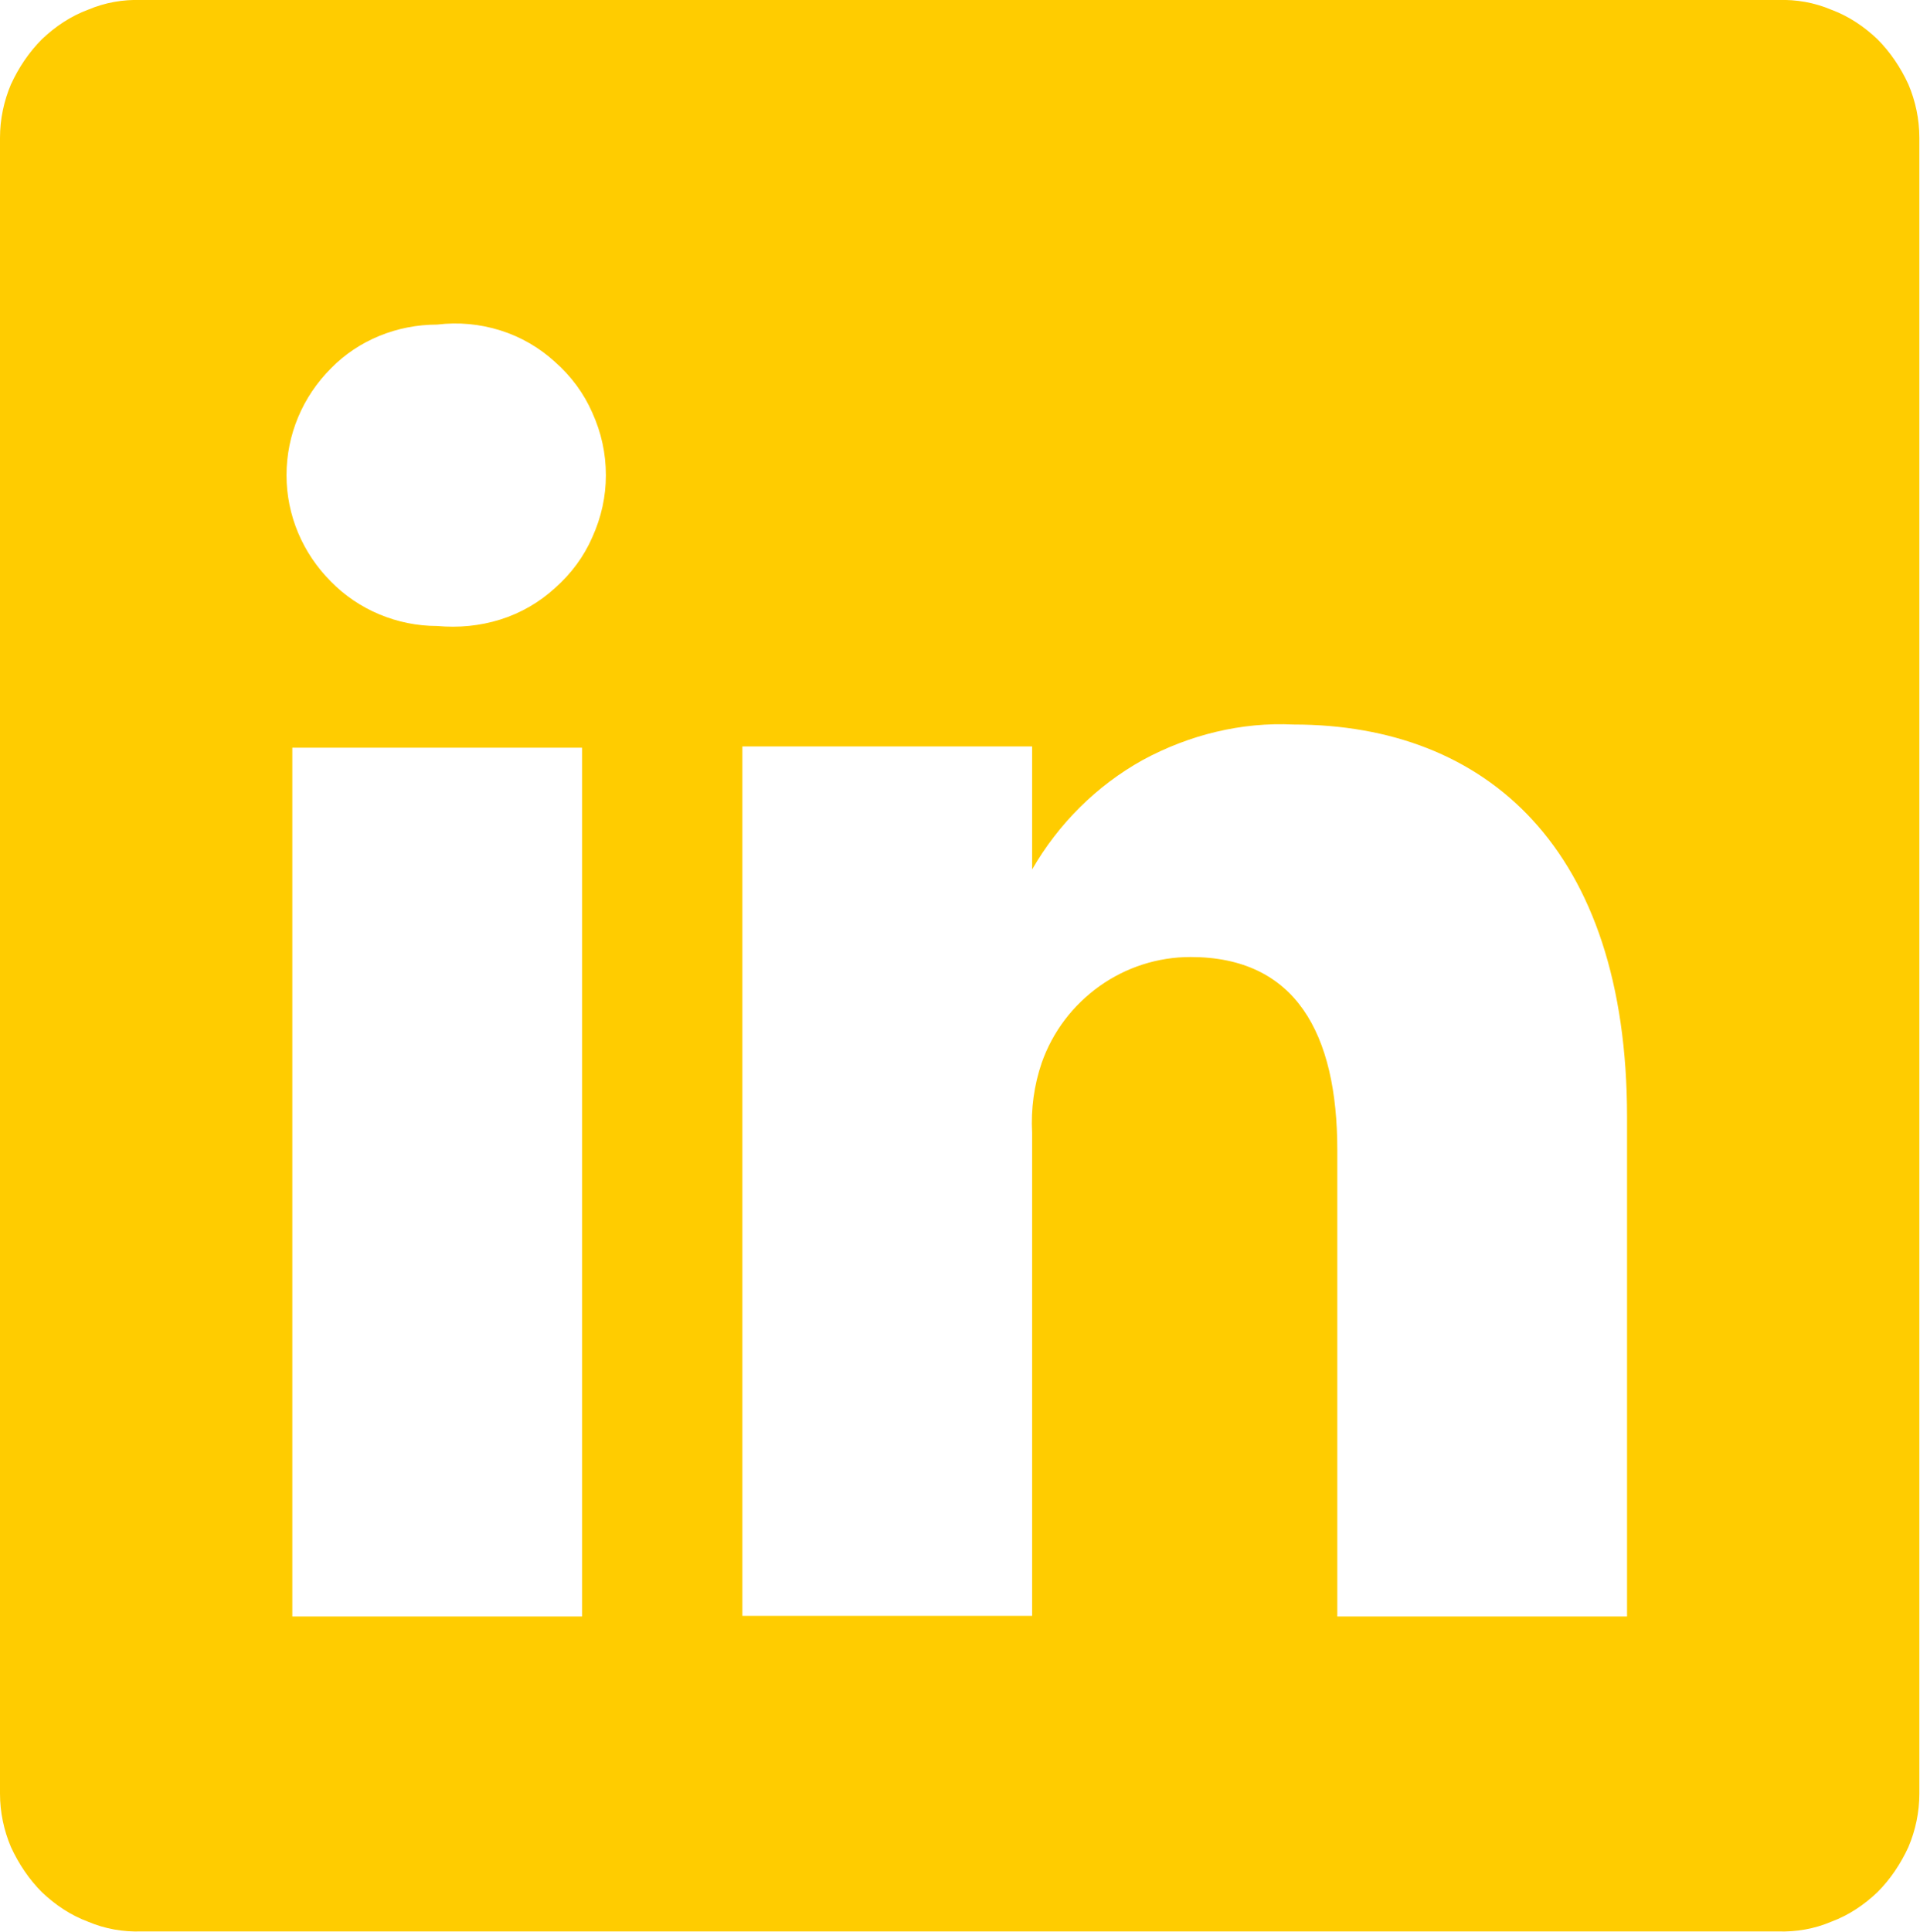 <svg width="29.82" height="30" viewBox="0 0 29.82 30" fill="none" xmlns="http://www.w3.org/2000/svg" xmlns:xlink="http://www.w3.org/1999/xlink">
	<desc>
			Created with Pixso.
	</desc>
	<defs/>
	<path id="in" d="M27.61 0L2.2 0C1.91 -0.01 1.63 0.04 1.37 0.15C1.1 0.25 0.86 0.41 0.65 0.61C0.45 0.81 0.29 1.05 0.17 1.31C0.06 1.57 0 1.85 0 2.14L0 27.85C0 28.14 0.06 28.42 0.17 28.68C0.29 28.94 0.45 29.18 0.65 29.38C0.86 29.58 1.1 29.74 1.37 29.84C1.63 29.95 1.91 30 2.2 29.99L27.61 29.99C27.9 30 28.18 29.95 28.44 29.84C28.71 29.74 28.95 29.58 29.16 29.38C29.36 29.18 29.52 28.94 29.64 28.68C29.75 28.42 29.81 28.14 29.81 27.85L29.81 2.14C29.81 1.85 29.75 1.57 29.64 1.31C29.52 1.05 29.36 0.81 29.16 0.61C28.95 0.41 28.71 0.25 28.44 0.15C28.18 0.04 27.9 -0.01 27.61 0ZM9.04 25.1L4.54 25.1L4.54 11.61L9.04 11.61L9.04 25.1ZM6.79 9.72C6.17 9.72 5.57 9.47 5.14 9.03C4.7 8.59 4.45 8 4.45 7.38C4.45 6.75 4.7 6.16 5.14 5.72C5.57 5.28 6.17 5.04 6.79 5.04C7.12 5 7.45 5.03 7.77 5.13C8.09 5.23 8.38 5.4 8.62 5.62C8.87 5.84 9.07 6.11 9.2 6.41C9.34 6.72 9.41 7.04 9.41 7.38C9.41 7.71 9.34 8.03 9.2 8.34C9.07 8.64 8.87 8.91 8.62 9.13C8.38 9.35 8.09 9.52 7.77 9.62C7.45 9.72 7.12 9.75 6.79 9.72ZM25.27 25.1L20.77 25.1L20.77 17.86C20.77 16.04 20.12 14.86 18.49 14.86C17.98 14.86 17.49 15.02 17.08 15.31C16.66 15.61 16.35 16.02 16.18 16.5C16.06 16.85 16.01 17.22 16.03 17.59L16.03 25.09L11.53 25.09L11.53 11.59L16.03 11.59L16.03 13.5C16.44 12.79 17.03 12.2 17.75 11.8C18.47 11.41 19.28 11.21 20.09 11.25C23.09 11.25 25.27 13.18 25.27 17.34L25.27 25.1Z" fill="#FFCC00" fill-opacity="1" fill-rule="nonzero"/>
</svg>
